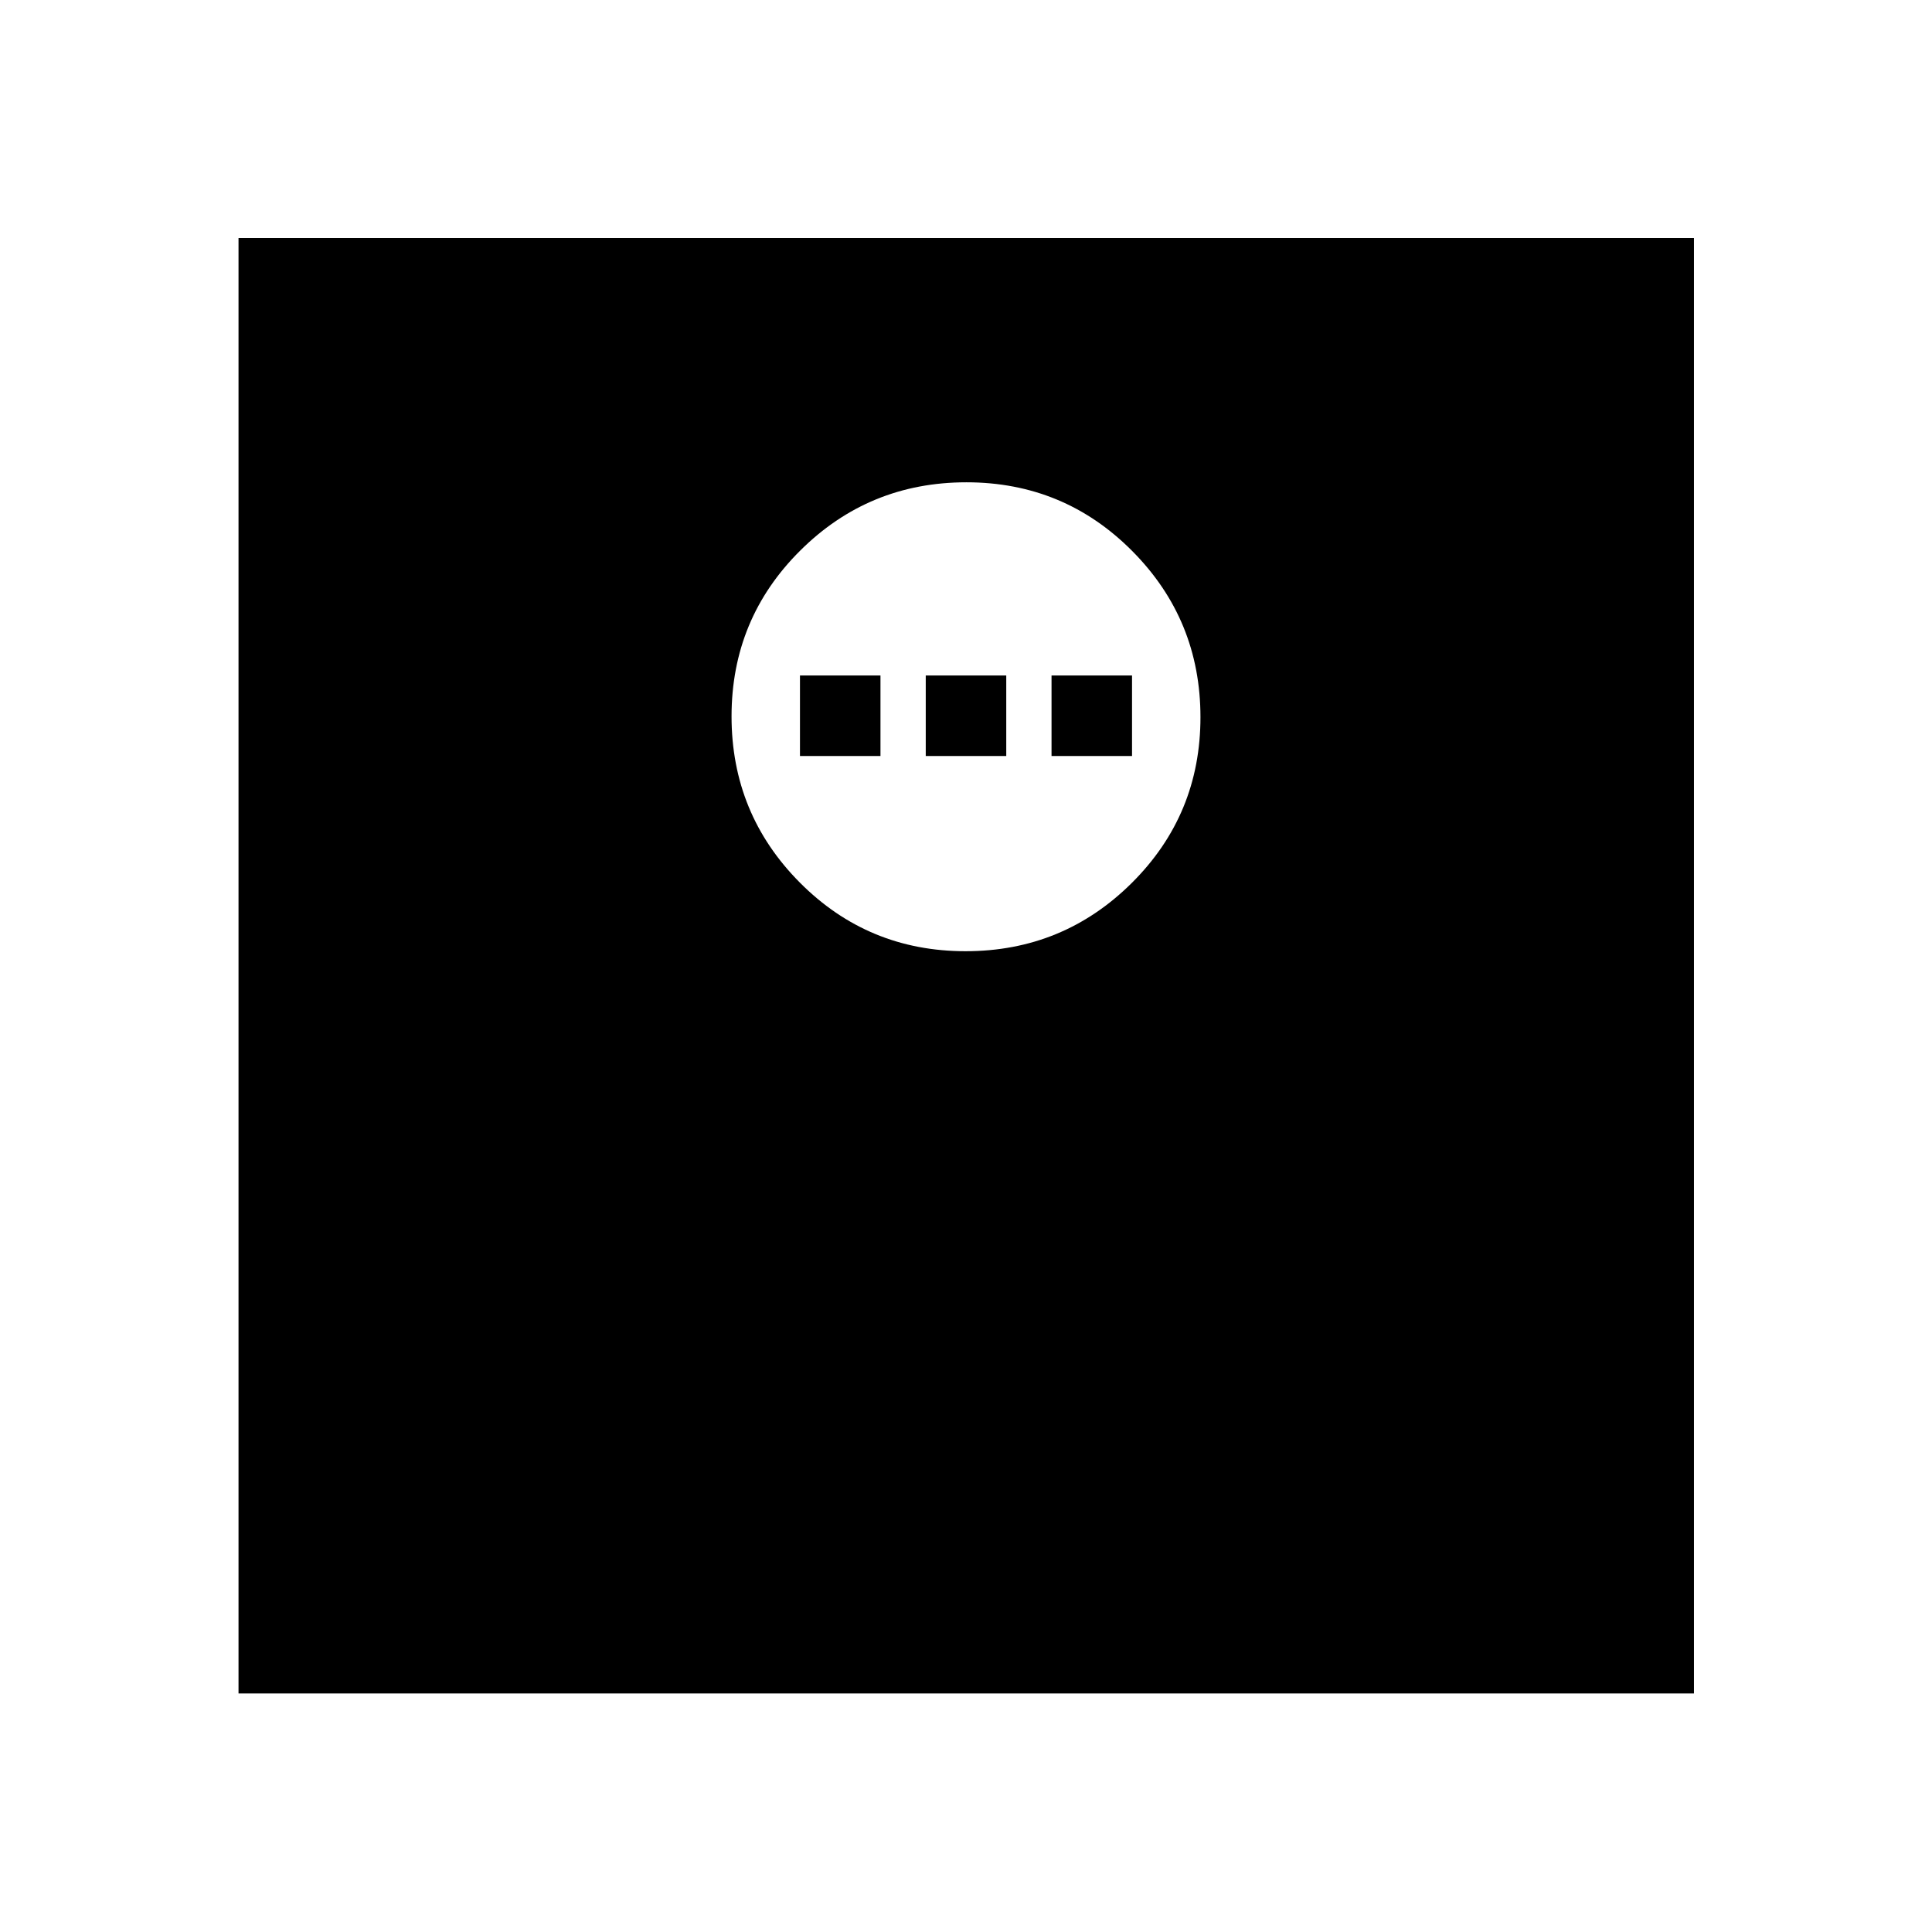 <svg xmlns="http://www.w3.org/2000/svg" height="48" viewBox="0 -960 960 960" width="48"><path d="M118.52-118.52v-723.2h723.2v723.2h-723.2Zm361.27-368.83q48.46 0 82.59-33.92 34.12-33.92 34.12-82.37 0-48.46-33.92-82.58-33.92-34.13-82.37-34.13-48.46 0-82.58 33.92-34.13 33.92-34.13 82.38 0 48.45 33.92 82.58 33.92 34.12 82.37 34.12Zm-82.29-97v-40h40v40h-40Zm62.5 0v-40h40v40h-40Zm62.5 0v-40h40v40h-40Z"/></svg>